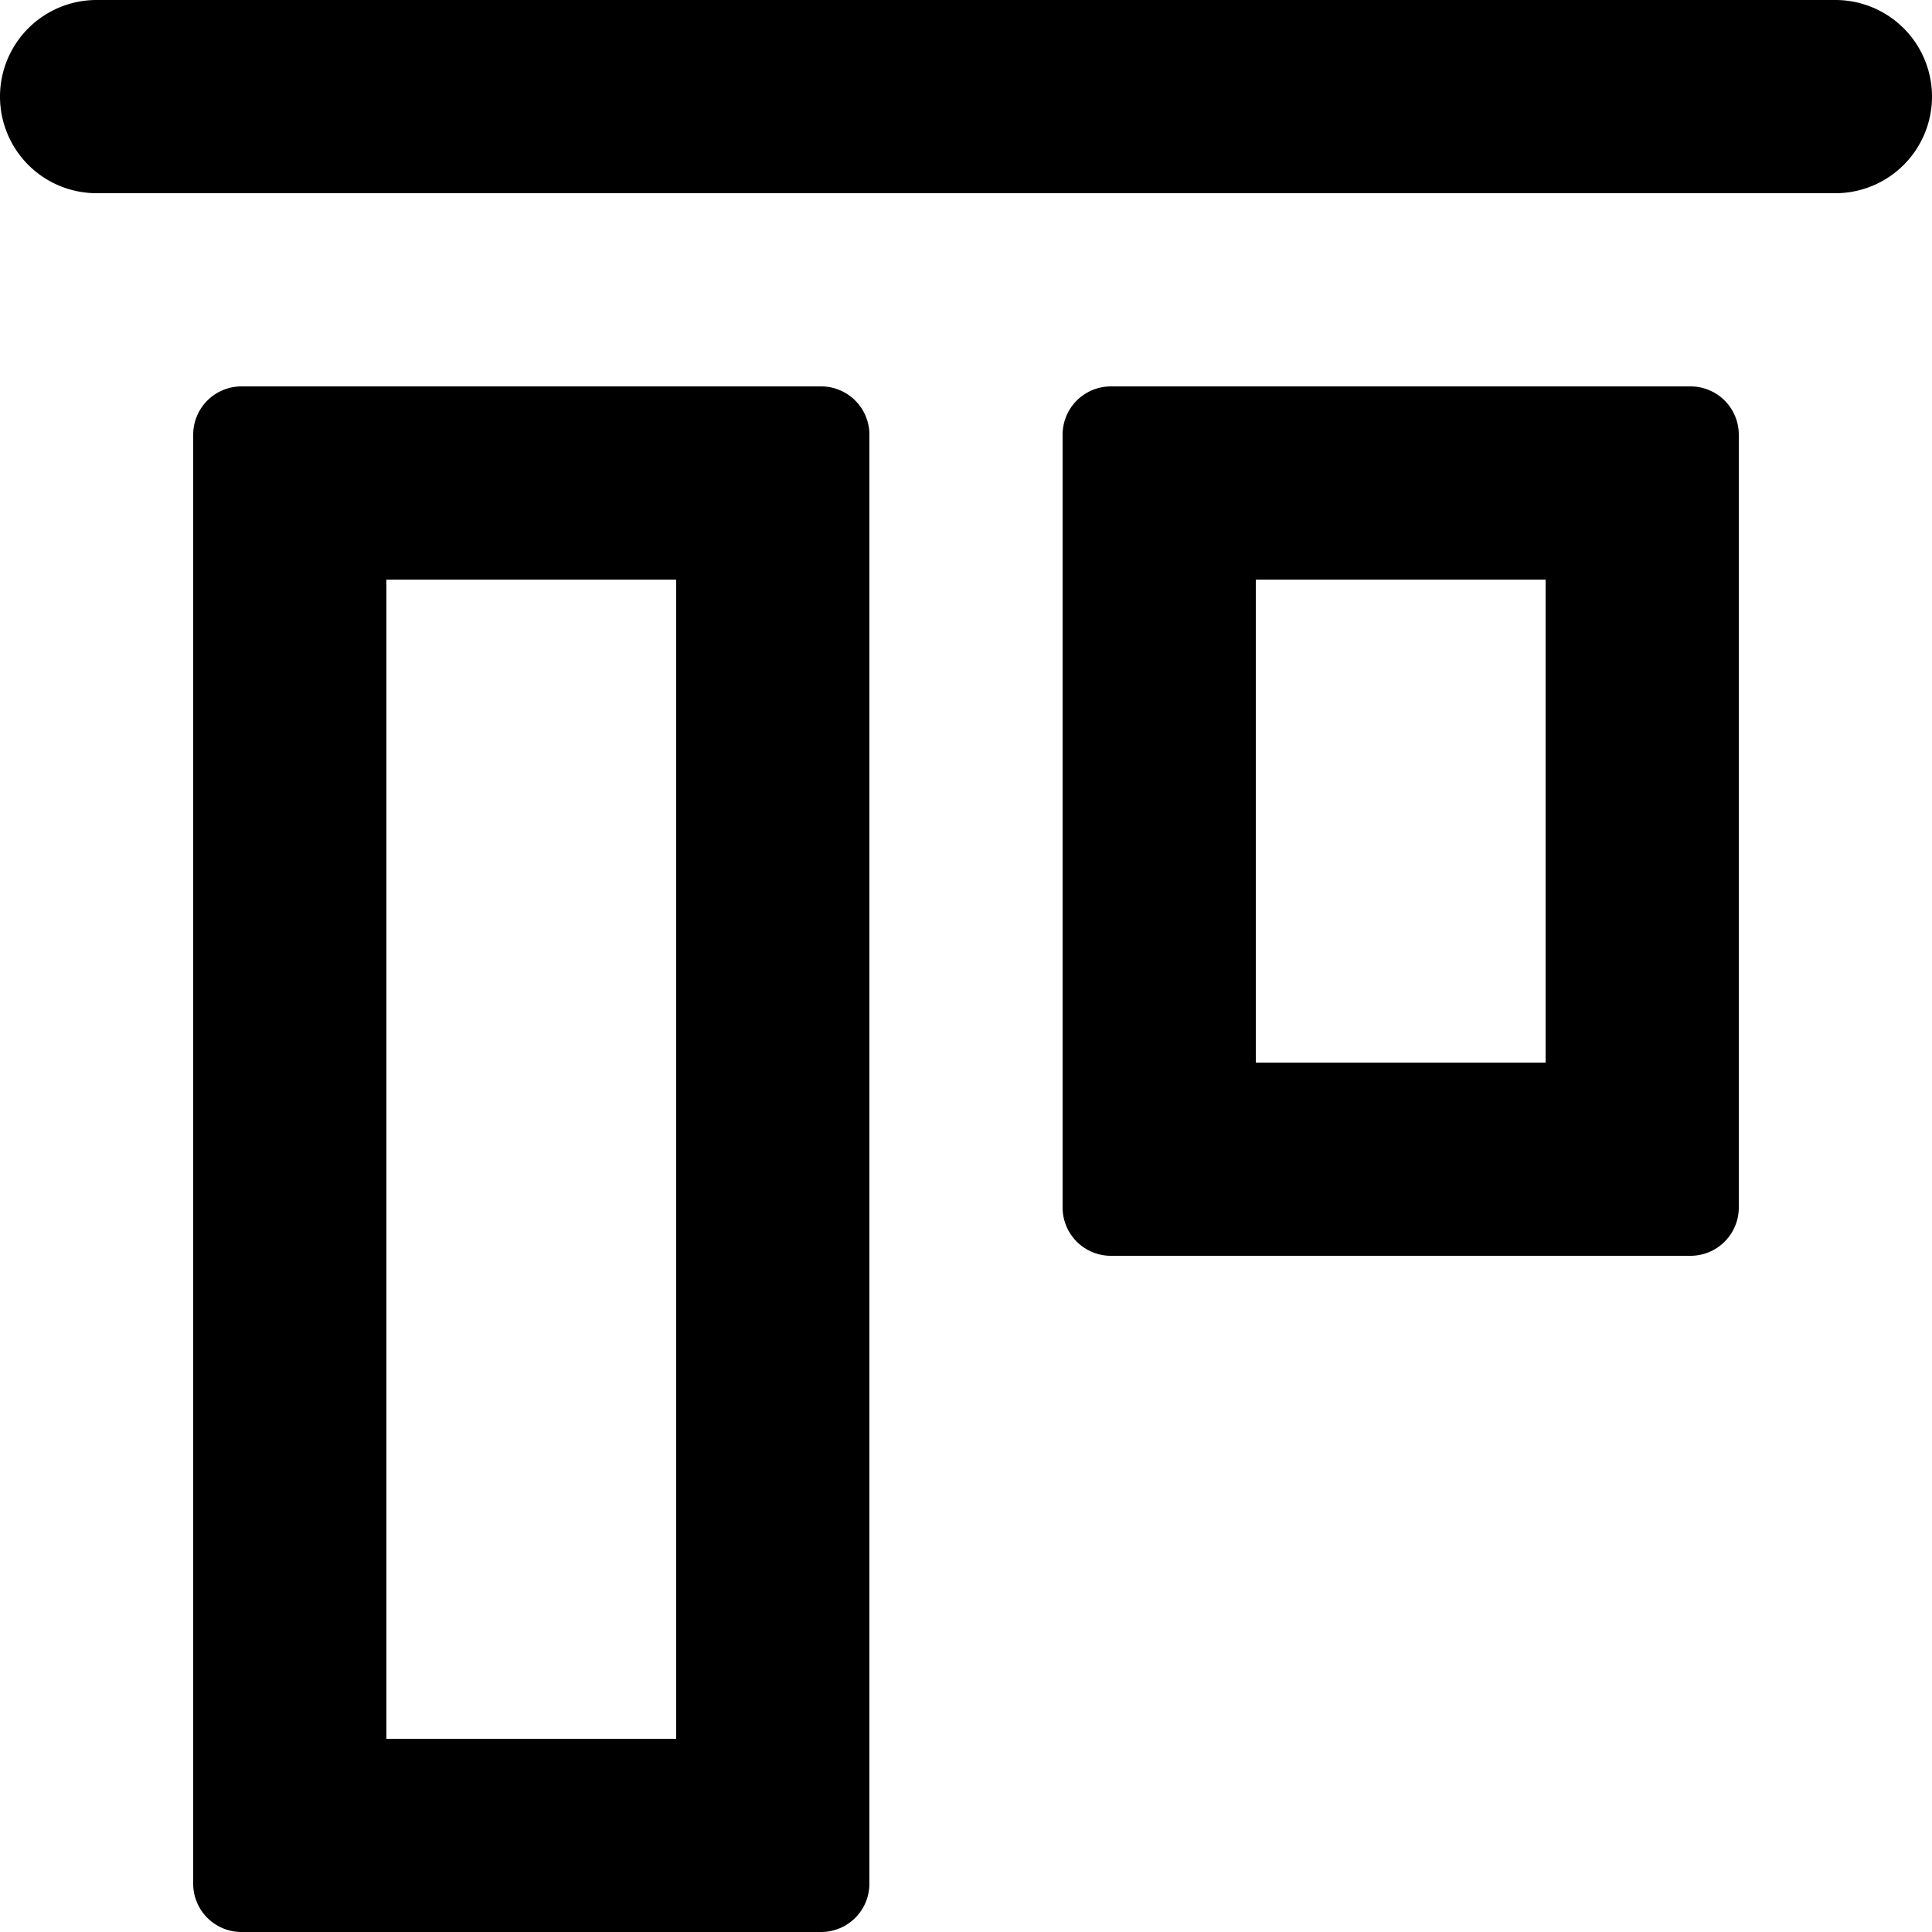 <svg xmlns="http://www.w3.org/2000/svg" width="20" height="20" viewBox="0 0 20 20">
  <g transform="translate(1399 -3046) rotate(90)">
    <path d="M3065.5,1390h-15a.5.5,0,0,0-.5.5v6a.5.5,0,0,0,.5.5h15a.5.5,0,0,0,.5-.5v-6A.5.5,0,0,0,3065.5,1390Zm-1.5,5h-12v-3h12Z"/>
    <path d="M3050.5,1388h8a.5.5,0,0,0,.5-.5v-6a.5.5,0,0,0-.5-.5h-8a.5.5,0,0,0-.5.5v6A.5.5,0,0,0,3050.5,1388Zm1.5-5h5v3h-5Z"/>
    <path d="M3047,1379a1,1,0,0,0-1,1v18a1,1,0,0,0,2,0v-18A1,1,0,0,0,3047,1379Z"/>
  </g>
</svg>
